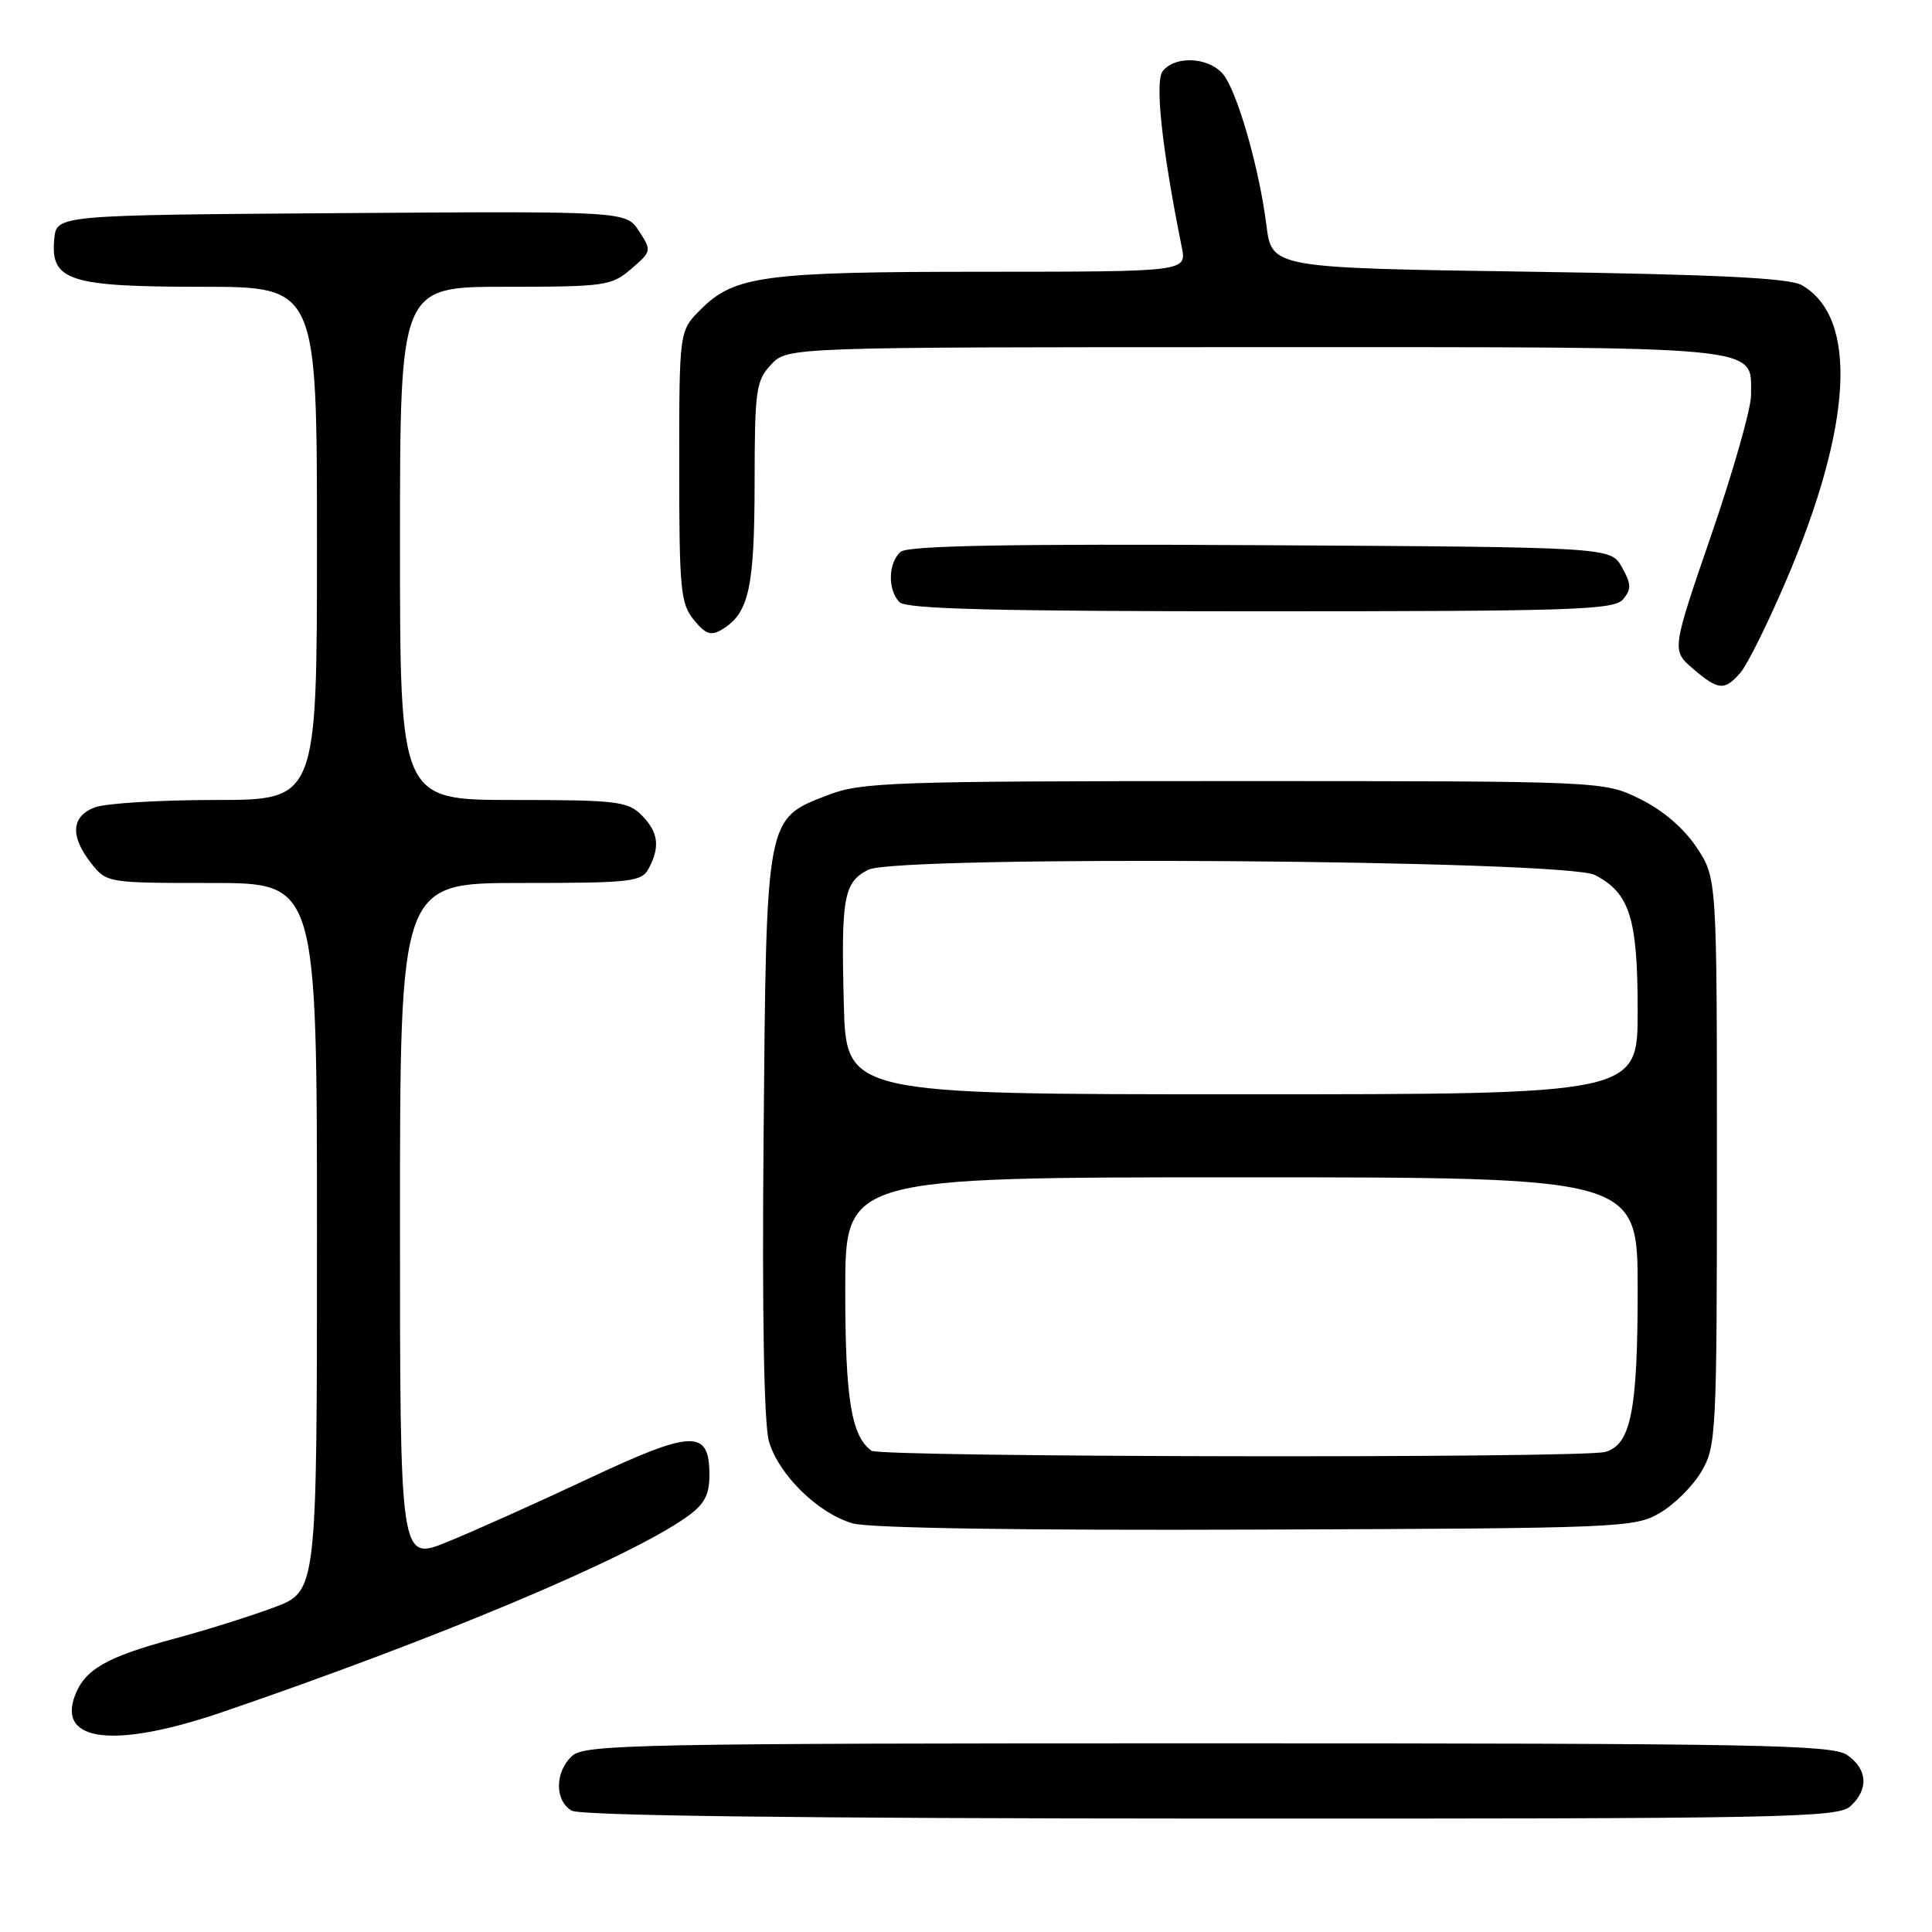 <?xml version="1.0" encoding="UTF-8" standalone="no"?>
<!DOCTYPE svg PUBLIC "-//W3C//DTD SVG 1.1//EN" "http://www.w3.org/Graphics/SVG/1.1/DTD/svg11.dtd" >
<svg xmlns="http://www.w3.org/2000/svg" xmlns:xlink="http://www.w3.org/1999/xlink" version="1.1" viewBox="0 0 256 256">
 <g >
 <path fill="currentColor"
d=" M 245.17 239.35 C 247.63 237.12 247.48 234.45 244.78 232.56 C 242.81 231.18 233.11 231.00 160.11 231.00 C 84.79 231.00 77.50 231.14 75.83 232.65 C 73.51 234.75 73.47 238.59 75.75 239.92 C 76.90 240.59 105.96 240.95 160.42 240.97 C 236.20 241.00 243.50 240.86 245.17 239.35 Z  M 29.38 226.89 C 57.91 217.14 83.34 206.46 91.04 200.97 C 93.33 199.34 94.00 198.09 94.00 195.47 C 94.00 189.35 91.83 189.42 77.92 195.95 C 71.09 199.16 62.69 202.93 59.25 204.32 C 53.00 206.86 53.00 206.86 53.00 161.93 C 53.00 117.00 53.00 117.00 68.96 117.00 C 83.73 117.00 85.01 116.85 85.96 115.07 C 87.50 112.20 87.23 110.23 85.00 108.00 C 83.18 106.18 81.67 106.00 68.00 106.00 C 53.00 106.00 53.00 106.00 53.00 72.00 C 53.00 38.00 53.00 38.00 66.94 38.00 C 80.17 38.00 81.03 37.88 83.64 35.63 C 86.34 33.31 86.36 33.21 84.67 30.62 C 82.94 27.98 82.94 27.98 45.22 28.24 C 7.50 28.50 7.50 28.50 7.19 31.65 C 6.66 37.20 9.12 38.00 26.72 38.00 C 42.00 38.00 42.00 38.00 42.00 72.00 C 42.00 106.00 42.00 106.00 28.57 106.00 C 21.18 106.00 13.98 106.44 12.57 106.98 C 9.44 108.16 9.26 110.79 12.07 114.37 C 14.13 116.99 14.22 117.00 28.07 117.00 C 42.00 117.00 42.00 117.00 42.00 163.93 C 42.00 210.86 42.00 210.86 36.33 212.98 C 33.21 214.15 27.25 216.02 23.08 217.14 C 14.11 219.56 11.25 221.20 9.93 224.67 C 7.59 230.84 15.24 231.71 29.38 226.89 Z  M 219.96 200.46 C 221.87 199.35 224.35 196.87 225.46 194.96 C 227.41 191.65 227.50 189.92 227.50 153.93 C 227.50 116.35 227.50 116.35 224.82 112.30 C 223.13 109.75 220.34 107.36 217.32 105.87 C 212.50 103.50 212.50 103.50 163.50 103.50 C 118.31 103.50 114.13 103.64 109.73 105.34 C 101.44 108.54 101.55 107.95 101.18 150.50 C 100.97 174.23 101.23 188.77 101.90 191.03 C 103.21 195.46 108.42 200.54 113.00 201.86 C 115.18 202.48 135.30 202.80 166.50 202.68 C 214.82 202.51 216.62 202.43 219.96 200.46 Z  M 230.65 89.09 C 231.55 88.04 234.28 82.53 236.71 76.84 C 245.49 56.31 246.23 42.06 238.74 37.78 C 237.09 36.84 227.50 36.37 202.50 36.00 C 168.51 35.50 168.51 35.50 167.80 29.80 C 166.92 22.79 164.28 13.27 162.37 10.25 C 160.74 7.66 155.93 7.17 154.08 9.40 C 152.99 10.72 153.95 19.65 156.59 32.75 C 157.25 36.00 157.25 36.00 130.38 36.01 C 101.22 36.01 97.31 36.53 92.83 41.02 C 90.00 43.85 90.00 43.85 90.00 61.81 C 90.00 78.11 90.18 80.00 91.94 82.14 C 93.51 84.06 94.22 84.29 95.69 83.40 C 99.23 81.26 99.97 77.91 99.99 64.06 C 100.00 51.66 100.17 50.45 102.17 48.31 C 104.35 46.00 104.35 46.00 166.35 46.00 C 235.01 46.00 231.98 45.70 232.02 52.40 C 232.03 54.11 229.67 62.40 226.77 70.84 C 221.50 86.17 221.50 86.17 224.31 88.59 C 227.69 91.50 228.53 91.57 230.65 89.09 Z  M 215.08 79.40 C 216.18 78.07 216.16 77.37 214.91 75.15 C 213.42 72.50 213.42 72.50 167.08 72.24 C 133.69 72.05 120.35 72.30 119.36 73.11 C 117.68 74.51 117.59 78.19 119.20 79.80 C 120.10 80.70 132.11 81.00 167.08 81.00 C 208.59 81.00 213.90 80.82 215.08 79.40 Z  M 115.48 192.23 C 112.81 190.31 112.00 185.37 112.00 170.95 C 112.00 156.00 112.00 156.00 164.50 156.00 C 217.00 156.00 217.00 156.00 217.00 170.85 C 217.00 186.95 216.09 191.47 212.69 192.39 C 209.48 193.25 116.68 193.10 115.48 192.23 Z  M 111.81 133.02 C 111.44 118.86 111.80 116.92 115.04 115.25 C 118.85 113.30 207.39 113.93 211.32 115.94 C 215.95 118.31 217.00 121.65 217.00 133.95 C 217.00 145.00 217.00 145.00 164.56 145.00 C 112.12 145.00 112.12 145.00 111.81 133.02 Z "/>
</g>
</svg>